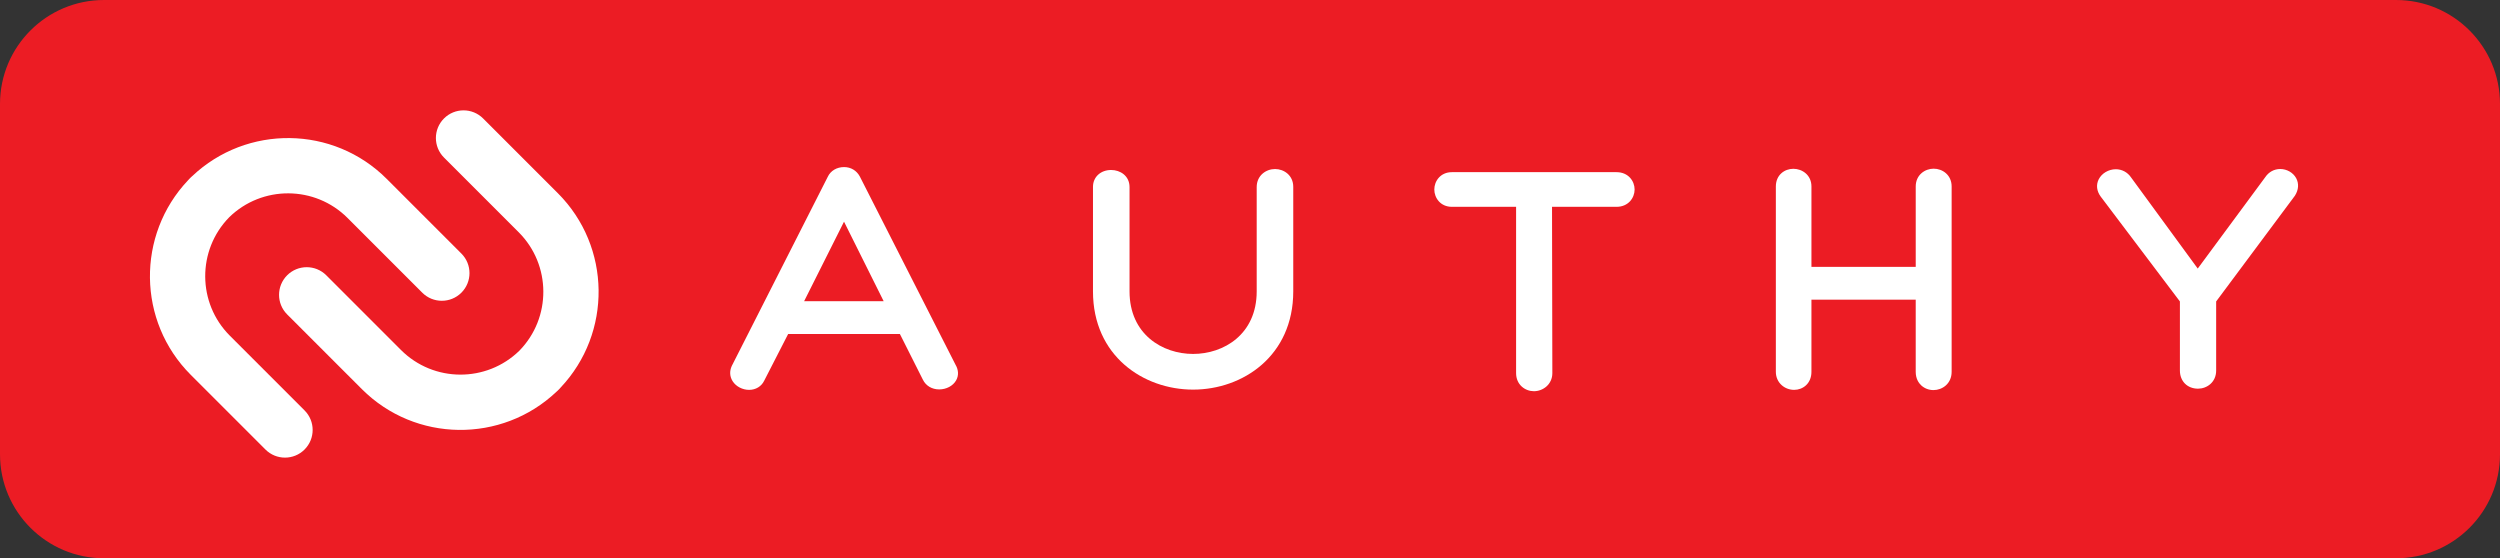 <?xml version="1.0" encoding="utf-8"?>
<!-- Generator: Adobe Illustrator 16.0.0, SVG Export Plug-In . SVG Version: 6.00 Build 0)  -->
<!DOCTYPE svg PUBLIC "-//W3C//DTD SVG 1.1//EN" "http://www.w3.org/Graphics/SVG/1.1/DTD/svg11.dtd">
<svg version="1.1" id="Layer_2" xmlns="http://www.w3.org/2000/svg" xmlns:xlink="http://www.w3.org/1999/xlink" x="0px" y="0px"
	 width="554.075px" height="123.729px" viewBox="122.963 238.135 554.075 123.729"
	 enable-background="new 122.963 238.135 554.075 123.729" xml:space="preserve">
<rect x="122.963" y="238.135" width="554.075" height="123.729" fill="#333333" stroke="none"/>
<g>
	<path fill="#EC1C24" d="M677.037,338.814c0,12.73-10.318,23.049-23.049,23.049H146.012c-12.73,0-23.049-10.317-23.049-23.049
		v-77.63c0-12.729,10.319-23.049,23.049-23.049h507.977c12.729,0,23.049,10.319,23.049,23.049L677.037,338.814L677.037,338.814z"/>
	<g>
		<path fill="#FFFFFF" d="M313.522,277.244c-0.713-1.319-1.986-2.08-3.496-2.08c-1.6,0-2.974,0.817-3.593,2.131L285.167,319.2
			l-0.029,0.058c-0.522,1.16-0.448,2.363,0.212,3.385c0.748,1.155,2.174,1.899,3.637,1.899c1.475,0,2.73-0.763,3.34-2.021
			l5.315-10.366h24.762l5.096,10.128c0.66,1.354,2.01,2.158,3.615,2.158c1.593,0,3.065-0.785,3.754-2.004
			c0.603-1.07,0.552-2.312-0.146-3.494L313.522,277.244z M318.812,304.896h-17.634l8.845-17.63L318.812,304.896z"/>
		<path fill="#FFFFFF" d="M405.555,275.596c-1.975,0-4.071,1.406-4.071,4.009v23.109c0,9.524-7.306,13.864-14.093,13.864
			c-6.785,0-14.088-4.34-14.088-13.864v-23.109c0-2.492-2.05-3.796-4.077-3.796c-2.334,0-4.026,1.566-4.026,3.725v23.181
			c0,14.294,11.165,21.77,22.191,21.77c11.031,0,22.196-7.476,22.196-21.77v-23.181
			C409.586,276.978,407.508,275.596,405.555,275.596z"/>
		<path fill="#FFFFFF" d="M481.24,276.292h-36.496c-2.529,0-3.894,1.979-3.894,3.84c0,1.862,1.363,3.841,3.894,3.841h14.231v36.852
			c0,2.606,2.031,4.014,3.949,4.014c2.006,0,4.086-1.502,4.086-4.014c0-6.345-0.018-12.741-0.039-19.136
			c-0.014-5.917-0.03-11.84-0.032-17.716h14.301c2.602,0,4.002-1.979,4.002-3.841C485.242,278.271,483.842,276.292,481.24,276.292z"
			/>
		<path fill="#FFFFFF" d="M551.527,275.518c-1.933,0-3.982,1.384-3.982,3.946v17.824h-23.111v-17.824c0-2.549-2.063-3.92-4.004-3.92
			c-1.932,0-3.885,1.343-3.885,3.92v41.076c0,1.178,0.467,2.235,1.316,2.981c0.745,0.656,1.721,1.019,2.739,1.019
			c1.906,0,3.832-1.374,3.832-4v-15.994h23.111v15.994c0,1.551,0.674,2.499,1.238,3.022c0.723,0.662,1.68,1.028,2.702,1.028l0,0
			c1.949,0,4.021-1.42,4.021-4.052v-41.076C555.506,276.901,553.457,275.518,551.527,275.518z"/>
		<path fill="#FFFFFF" d="M631.859,277.616c-0.672-1.229-2.058-2.024-3.527-2.024c-1.34,0-2.543,0.654-3.309,1.794l-14.976,20.271
			l-14.778-20.202c-0.785-1.152-2.019-1.812-3.384-1.812c-1.596,0-3.119,0.904-3.791,2.245c-0.612,1.229-0.444,2.626,0.461,3.834
			l17.541,23.226v15.31c0,2.368,1.65,4.02,4.015,4.02c1.946,0,4.02-1.408,4.02-4.02v-15.314l17.404-23.369l0.055-0.079
			C632.41,280.217,632.508,278.807,631.859,277.616z"/>
	</g>
	<g>
		<path fill="#FFFFFF" d="M199.993,286.443l16.56,16.561c2.394,2.393,6.273,2.391,8.667-0.002c2.395-2.396,2.397-6.275,0.003-8.668
			l-16.561-16.562c-11.85-11.851-31.001-12.044-43.104-0.6c-0.111,0.094-0.222,0.191-0.326,0.295
			c-0.051,0.052-0.099,0.105-0.148,0.158c-0.052,0.05-0.107,0.097-0.157,0.146c-0.106,0.106-0.2,0.215-0.294,0.325
			c-11.445,12.105-11.25,31.254,0.6,43.105l16.561,16.559c2.394,2.395,6.272,2.395,8.666,0c2.394-2.396,2.396-6.275,0.002-8.667
			l-16.56-16.562c-7.225-7.225-7.275-18.949-0.149-26.24C181.042,279.168,192.767,279.217,199.993,286.443z"/>
		<path fill="#FFFFFF" d="M221.366,264.389c-2.394,2.394-2.392,6.274,0.002,8.667l16.56,16.56c7.226,7.228,7.271,18.95,0.147,26.241
			c-7.29,7.123-19.013,7.076-26.239-0.149l-16.559-16.561c-2.394-2.393-6.277-2.393-8.671,0c-2.394,2.396-2.394,6.279,0,8.671
			l16.56,16.561c11.851,11.852,31.002,12.044,43.102,0.6c0.111-0.095,0.222-0.188,0.327-0.295c0.051-0.053,0.097-0.104,0.149-0.154
			c0.051-0.053,0.107-0.1,0.159-0.15c0.104-0.105,0.196-0.216,0.291-0.327c11.447-12.1,11.253-31.251-0.598-43.102l-16.558-16.56
			C227.644,261.995,223.759,261.995,221.366,264.389z"/>
	</g>
</g>
</svg>
